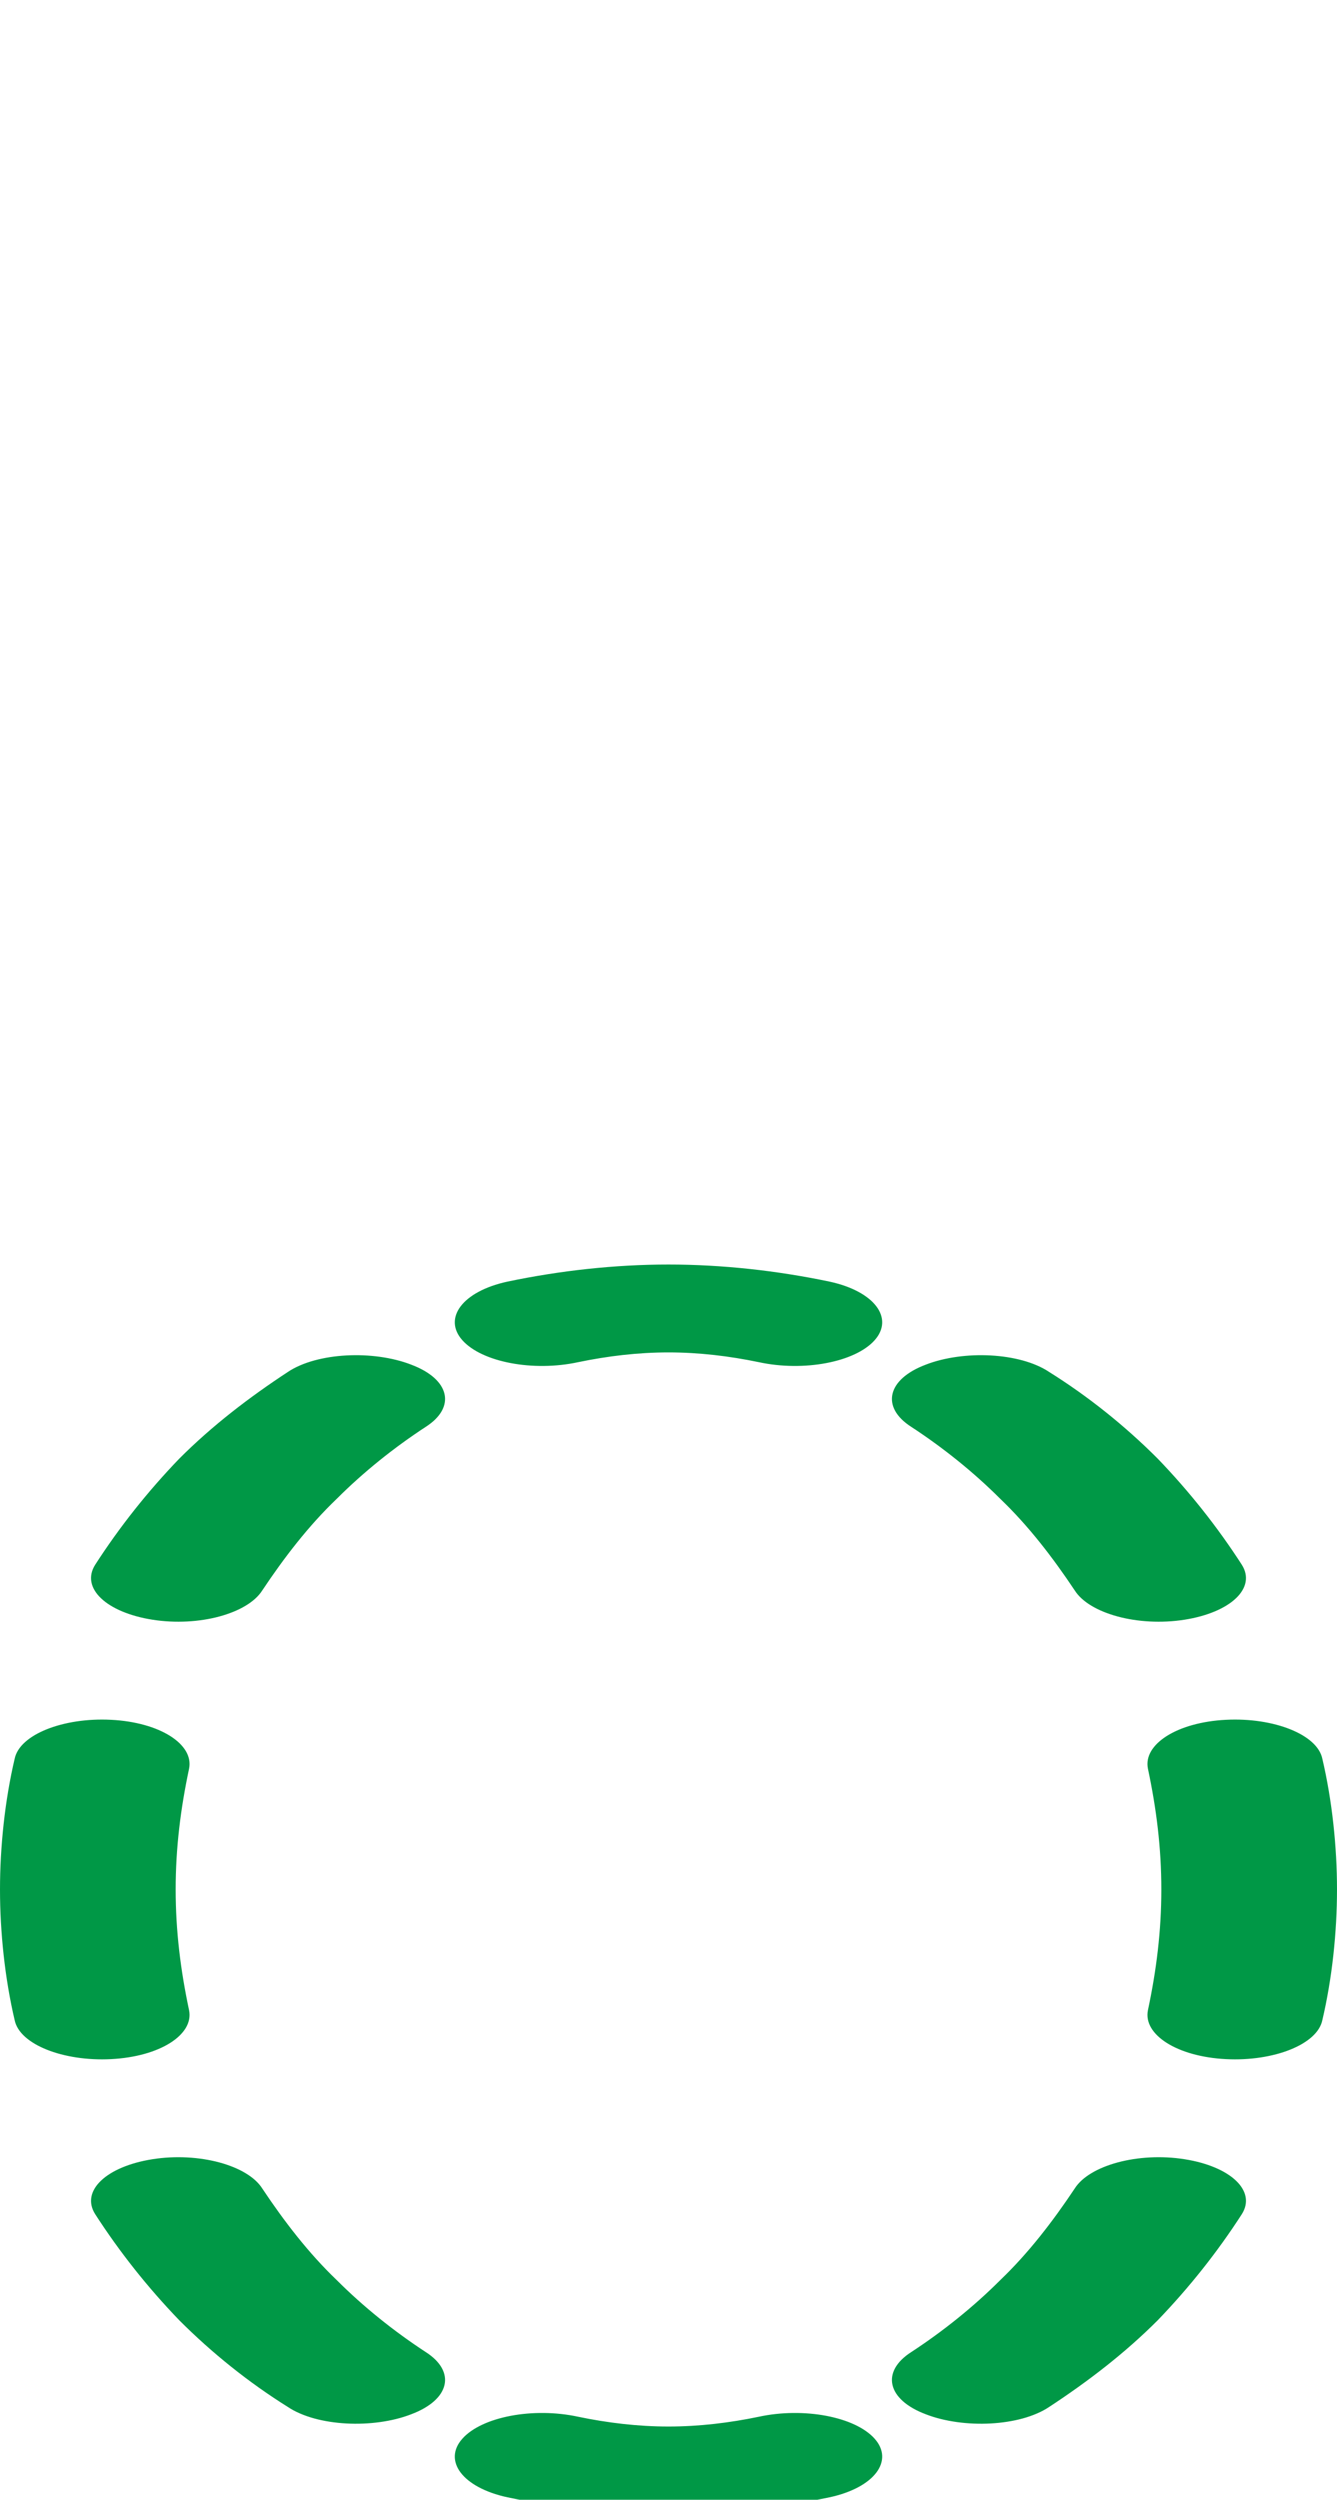 <?xml version="1.0" encoding="UTF-8"?>
<!DOCTYPE svg PUBLIC "-//W3C//DTD SVG 1.1//EN" "http://www.w3.org/Graphics/SVG/1.1/DTD/svg11.dtd">
<!-- Creator: CorelDRAW X8 -->
<svg xmlns="http://www.w3.org/2000/svg" xml:space="preserve" width="1096px" height="2048px" version="1.1" style="shape-rendering:geometricPrecision; text-rendering:geometricPrecision; image-rendering:optimizeQuality; fill-rule:evenodd; clip-rule:evenodd"
viewBox="0 0 1096 2048"
 xmlns:xlink="http://www.w3.org/1999/xlink">
 <defs>
  <style type="text/css">
   <![CDATA[
    .fil0 {fill:#009846;fill-rule:nonzero}
   ]]>
  </style>
 </defs>
 <g id="Layer_x0020_1">
  <path class="fil0" d="M474 1116c-37,8 -79,0 -95,-18 -16,-18 0,-40 37,-48 43,-9 88,-14 132,-14 44,0 89,5 132,14 37,8 53,30 37,48 -16,18 -58,26 -95,18 -24,-5 -49,-8 -74,-8 -25,0 -50,3 -74,8zm273 53c-25,-16 -20,-39 12,-51 31,-12 77,-10 101,6 32,20 62,44 89,71 26,27 49,56 69,87 12,19 -9,39 -47,45 -38,6 -78,-5 -90,-24 -18,-27 -38,-53 -61,-75 -22,-22 -47,-42 -73,-59zm194 280c-4,-20 24,-38 64,-40 39,-2 75,12 79,32 8,34 12,72 12,107 0,35 -4,73 -12,107 -4,20 -40,34 -79,32 -40,-2 -68,-20 -64,-40 7,-33 11,-65 11,-99 0,-34 -4,-66 -11,-99zm-60 344c12,-19 52,-30 90,-24 38,6 59,26 47,45 -20,31 -43,60 -69,87 -27,27 -57,50 -89,71 -24,16 -70,18 -101,6 -32,-12 -37,-35 -12,-51 26,-17 51,-37 73,-59 23,-22 43,-48 61,-75zm-259 187c37,-8 79,0 95,18 16,18 0,40 -37,48 -43,9 -88,14 -132,14 -44,0 -89,-5 -132,-14 -37,-8 -53,-30 -37,-48 16,-18 58,-26 95,-18 24,5 49,8 74,8 25,0 50,-3 74,-8zm-273 -53c25,16 20,39 -12,51 -31,12 -77,10 -101,-6 -32,-20 -62,-44 -89,-71 -26,-27 -49,-56 -69,-87 -12,-19 9,-39 47,-45 38,-6 78,5 90,24 18,27 38,53 61,75 22,22 47,42 73,59zm-194 -280c4,20 -24,38 -64,40 -39,2 -75,-12 -79,-32 -8,-34 -12,-72 -12,-107 0,-35 4,-73 12,-107 4,-20 40,-34 79,-32 40,2 68,20 64,40 -7,33 -11,65 -11,99 0,34 4,66 11,99zm60 -344c-12,19 -52,30 -90,24 -38,-6 -59,-26 -47,-45 20,-31 43,-60 69,-87 27,-27 57,-50 89,-71 24,-16 70,-18 101,-6 32,12 37,35 12,51 -26,17 -51,37 -73,59 -23,22 -43,48 -61,75z"/>
 </g>
</svg>
